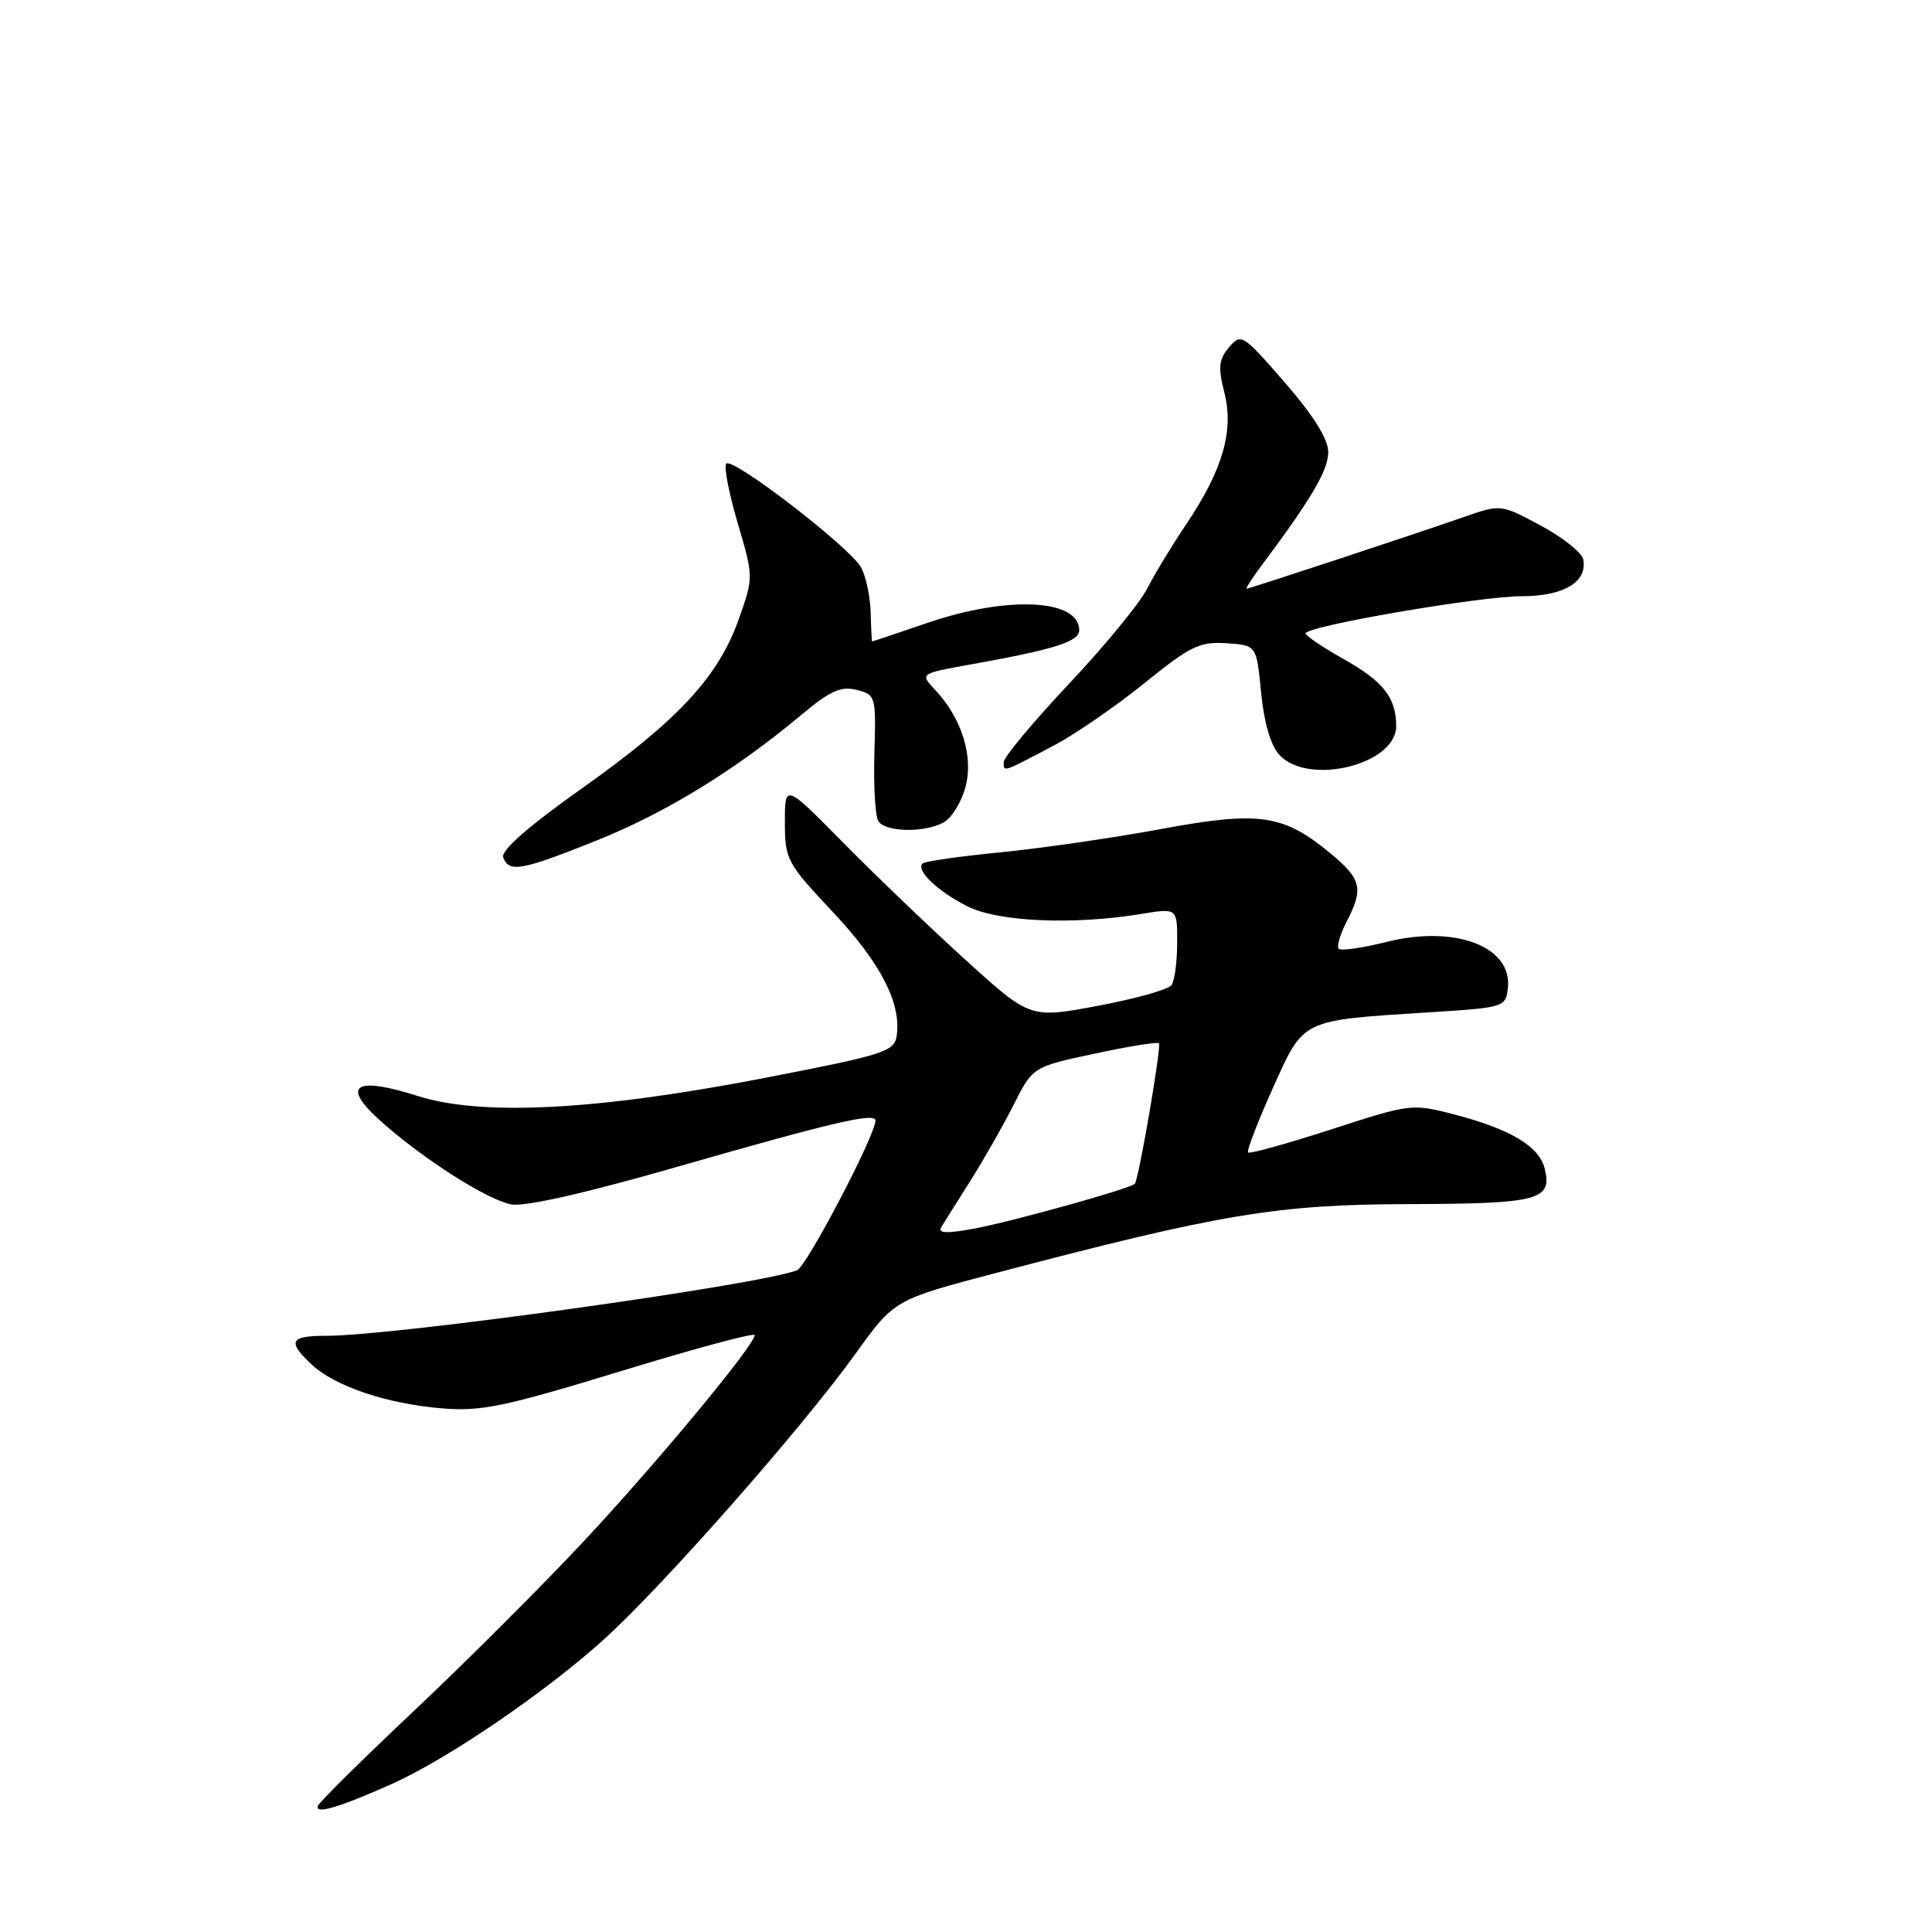 <?xml version="1.0" encoding="UTF-8" standalone="no"?>
<!DOCTYPE svg PUBLIC "-//W3C//DTD SVG 1.1//EN" "http://www.w3.org/Graphics/SVG/1.1/DTD/svg11.dtd" >
<svg xmlns="http://www.w3.org/2000/svg" xmlns:xlink="http://www.w3.org/1999/xlink" version="1.1" viewBox="0 0 256 256">
 <g >
 <path fill="currentColor"
d=" M 51.93 236.38 C 59.29 233.08 72.12 224.35 79.94 217.30 C 87.72 210.30 106.24 189.28 113.35 179.39 C 118.50 172.22 118.50 172.22 132.00 168.67 C 161.79 160.83 169.14 159.60 186.70 159.55 C 203.96 159.50 205.73 159.03 204.67 154.81 C 203.93 151.89 200.13 149.61 192.77 147.69 C 187.09 146.21 186.94 146.23 176.40 149.65 C 170.55 151.54 165.59 152.92 165.38 152.71 C 165.17 152.50 166.63 148.69 168.63 144.25 C 172.82 134.94 172.22 135.23 189.50 134.13 C 199.29 133.51 199.51 133.45 199.80 130.95 C 200.44 125.43 192.82 122.53 183.72 124.81 C 180.53 125.61 177.69 126.02 177.39 125.72 C 177.10 125.43 177.56 123.82 178.43 122.14 C 180.71 117.72 180.42 116.49 176.25 113.04 C 170.01 107.89 166.86 107.44 153.85 109.85 C 147.61 111.01 138.06 112.39 132.64 112.93 C 127.21 113.46 122.53 114.13 122.24 114.42 C 121.34 115.33 124.19 118.06 128.14 120.07 C 132.21 122.15 142.18 122.59 151.25 121.10 C 156.00 120.32 156.00 120.32 155.98 124.91 C 155.98 127.43 155.64 129.97 155.23 130.54 C 154.83 131.11 150.45 132.34 145.50 133.27 C 136.50 134.96 136.50 134.96 128.00 127.25 C 123.33 123.01 116.01 116.00 111.75 111.68 C 104.00 103.82 104.00 103.82 104.00 108.95 C 104.00 113.87 104.25 114.35 110.36 120.85 C 116.69 127.59 119.44 132.91 118.82 137.23 C 118.52 139.33 117.25 139.74 101.50 142.80 C 79.13 147.13 63.87 147.93 55.34 145.22 C 46.94 142.55 45.12 143.82 50.50 148.60 C 56.19 153.66 64.50 158.95 67.74 159.59 C 69.49 159.93 77.53 158.12 89.70 154.62 C 110.32 148.70 116.00 147.37 116.00 148.48 C 116.00 150.42 106.88 167.83 105.61 168.32 C 100.47 170.29 52.28 177.00 43.26 177.00 C 38.42 177.00 38.03 177.74 41.28 180.79 C 44.35 183.68 51.22 186.00 58.50 186.61 C 63.73 187.05 66.76 186.42 82.25 181.69 C 92.01 178.70 100.00 176.55 100.00 176.91 C 100.00 178.22 87.07 193.82 77.43 204.14 C 71.97 209.99 61.88 220.07 55.00 226.56 C 48.12 233.04 42.33 238.76 42.13 239.28 C 41.66 240.47 44.99 239.48 51.93 236.38 Z  M 79.08 111.36 C 88.22 107.70 97.46 102.03 106.21 94.70 C 109.98 91.54 111.43 90.89 113.50 91.41 C 116.04 92.05 116.09 92.23 115.86 99.83 C 115.74 104.10 115.97 108.14 116.38 108.80 C 117.28 110.26 122.43 110.38 125.02 108.99 C 126.06 108.43 127.36 106.35 127.91 104.35 C 129.04 100.28 127.46 95.18 123.89 91.39 C 121.88 89.25 121.88 89.25 128.69 88.03 C 139.77 86.04 143.00 85.02 143.00 83.50 C 143.00 79.38 133.54 78.91 123.00 82.50 C 118.96 83.88 115.61 85.00 115.56 85.00 C 115.51 85.00 115.42 83.28 115.37 81.18 C 115.31 79.08 114.75 76.40 114.11 75.21 C 112.71 72.59 97.11 60.56 96.24 61.43 C 95.89 61.77 96.57 65.29 97.73 69.26 C 99.85 76.42 99.85 76.49 97.94 81.91 C 95.23 89.63 89.96 95.34 77.24 104.37 C 69.95 109.53 66.33 112.71 66.68 113.62 C 67.47 115.66 69.06 115.37 79.08 111.36 Z  M 139.63 98.79 C 142.44 97.31 147.84 93.59 151.63 90.53 C 157.71 85.61 158.96 85.00 162.50 85.23 C 166.50 85.50 166.50 85.50 167.10 91.75 C 167.48 95.70 168.36 98.74 169.50 100.00 C 173.29 104.19 185.00 101.33 185.00 96.22 C 185.00 92.44 183.31 90.29 177.99 87.30 C 175.25 85.76 173.00 84.24 173.00 83.93 C 173.00 82.97 196.13 78.99 201.68 79.00 C 207.20 79.00 210.36 77.11 209.79 74.13 C 209.62 73.23 207.09 71.22 204.18 69.65 C 198.91 66.82 198.84 66.82 194.19 68.43 C 187.22 70.86 165.57 78.00 165.19 78.00 C 165.01 78.00 165.91 76.61 167.18 74.91 C 173.69 66.22 176.00 62.30 176.00 59.93 C 176.00 58.19 174.09 55.12 170.25 50.69 C 164.67 44.27 164.45 44.13 162.85 46.02 C 161.49 47.63 161.38 48.68 162.24 52.05 C 163.52 57.10 162.01 62.29 157.16 69.50 C 155.31 72.25 152.98 76.08 152.00 78.01 C 151.01 79.95 146.33 85.64 141.60 90.66 C 136.87 95.69 133.00 100.33 133.00 100.98 C 133.00 102.33 132.76 102.41 139.63 98.79 Z  M 124.72 162.61 C 125.09 162.00 126.81 159.25 128.56 156.50 C 130.30 153.75 132.88 149.22 134.29 146.44 C 136.84 141.37 136.84 141.37 145.02 139.62 C 149.52 138.65 153.37 138.03 153.57 138.24 C 153.92 138.59 150.93 156.06 150.38 156.85 C 149.96 157.45 133.95 161.92 128.91 162.83 C 125.42 163.47 124.24 163.41 124.72 162.61 Z "/>
</g>
</svg>